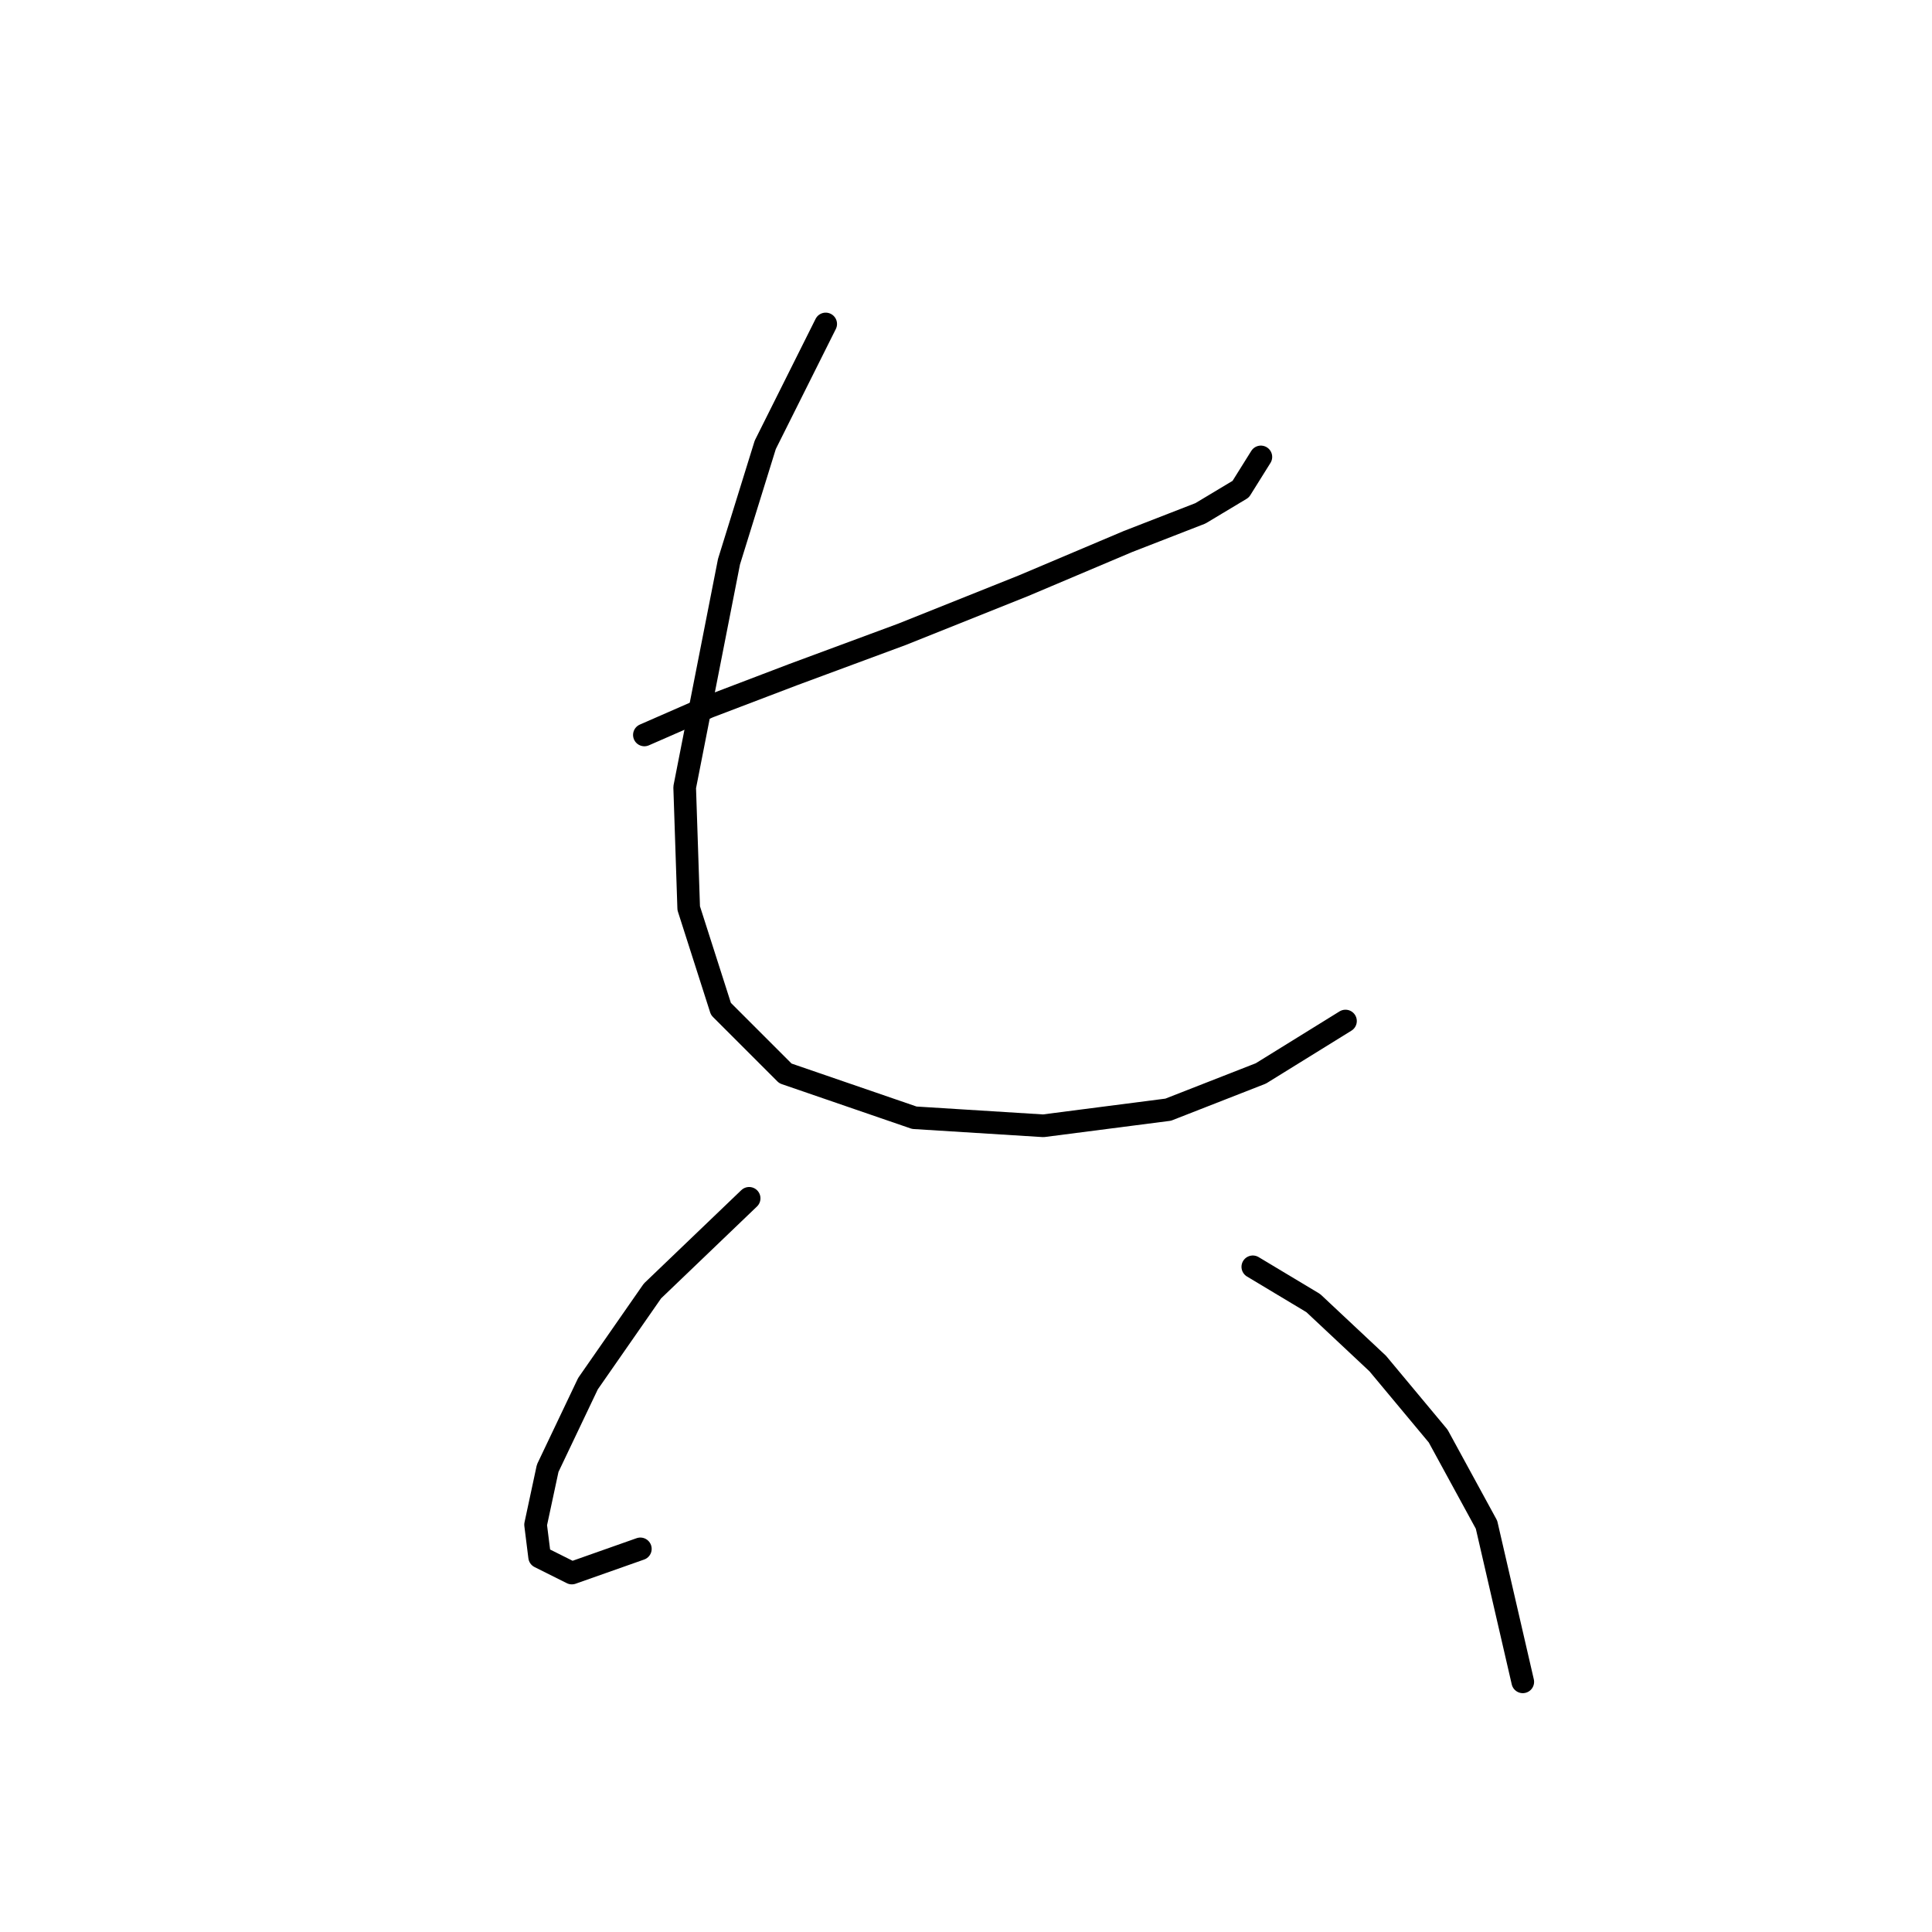 <?xml version="1.0" standalone="no"?>
    <svg width="256" height="256" xmlns="http://www.w3.org/2000/svg" version="1.1">
    <polyline stroke="black" stroke-width="3" stroke-linecap="round" fill="transparent" stroke-linejoin="round" points="85.384 97.384 93.926 93.647 105.138 89.376 119.554 84.037 135.571 77.63 149.453 71.757 159.063 68.019 164.402 64.816 167.072 60.545 167.072 60.545 " />
        <polyline stroke="black" stroke-width="3" stroke-linecap="round" fill="transparent" stroke-linejoin="round" points="109.41 42.926 101.401 58.943 96.596 74.426 90.723 104.325 91.257 120.342 95.528 133.69 104.071 142.233 121.156 148.106 138.241 149.173 154.792 147.038 167.072 142.233 178.284 135.292 178.284 135.292 " />
        <polyline stroke="black" stroke-width="3" stroke-linecap="round" fill="transparent" stroke-linejoin="round" points="99.265 158.784 86.452 171.064 77.909 183.343 72.57 194.555 70.968 202.03 71.502 206.301 75.773 208.437 84.85 205.234 84.85 205.234 " />
        <polyline stroke="black" stroke-width="3" stroke-linecap="round" fill="transparent" stroke-linejoin="round" points="166.004 167.86 174.012 172.665 182.555 180.674 190.564 190.284 196.97 202.03 201.776 222.853 201.776 222.853 " />
        </svg>